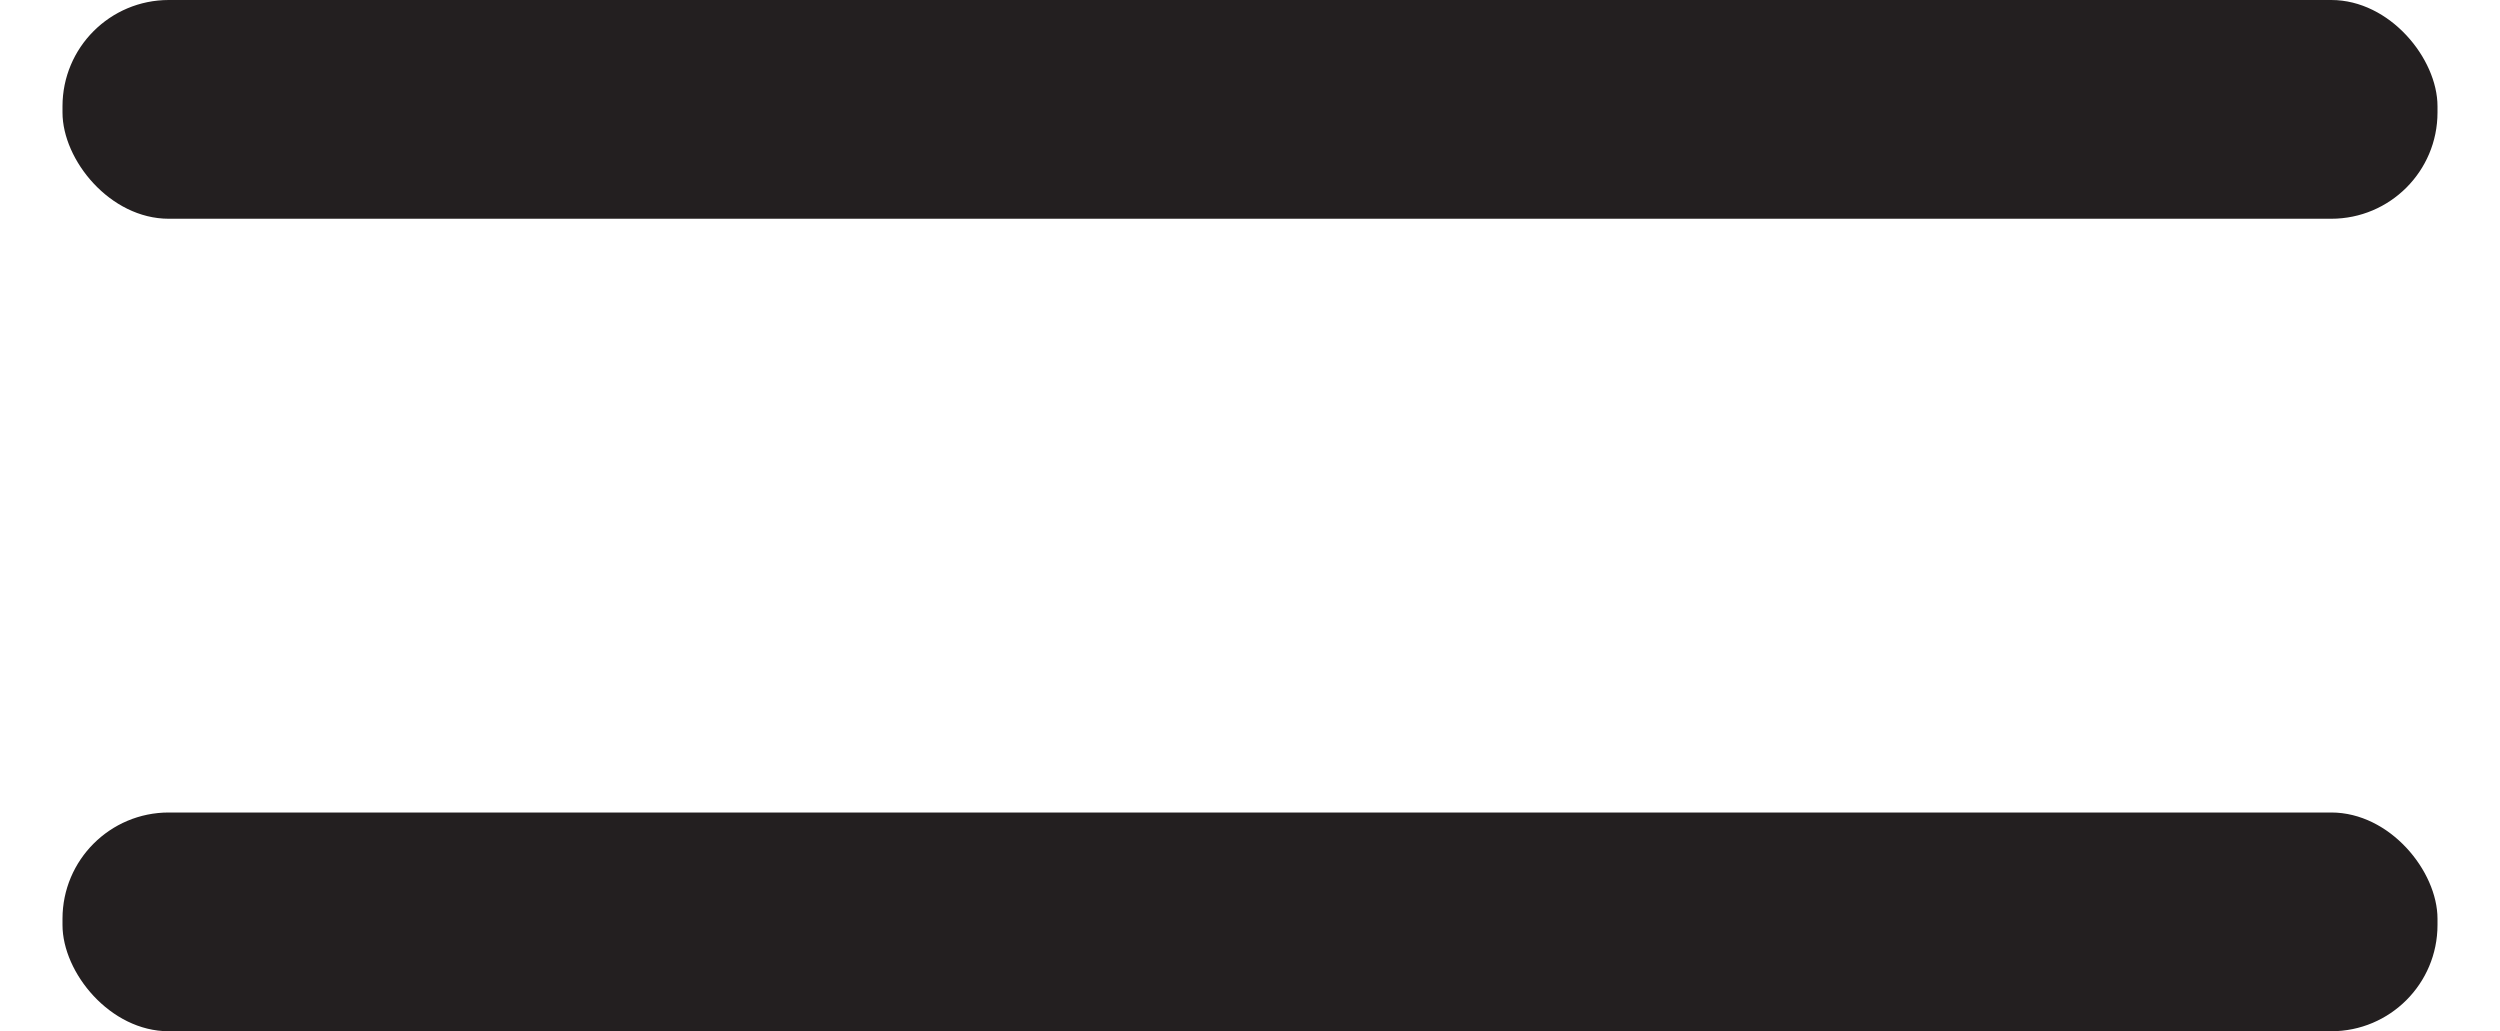 <?xml version="1.0" encoding="UTF-8"?>
<svg id="Layer_1" xmlns="http://www.w3.org/2000/svg" version="1.1" viewBox="0 0 40 16.5">
  <!-- Generator: Adobe Illustrator 29.3.1, SVG Export Plug-In . SVG Version: 2.1.0 Build 151)  -->
  <defs>
    <style>
      .st0 {
        fill: #231f20;
      }
    </style>
  </defs>
  <rect class="st0" x="1" y="0" width="38" height="3.5" rx="1.7" ry="1.7"/>
  <rect class="st0" x="1" y="13" width="38" height="3.5" rx="1.7" ry="1.7"/>
</svg>
